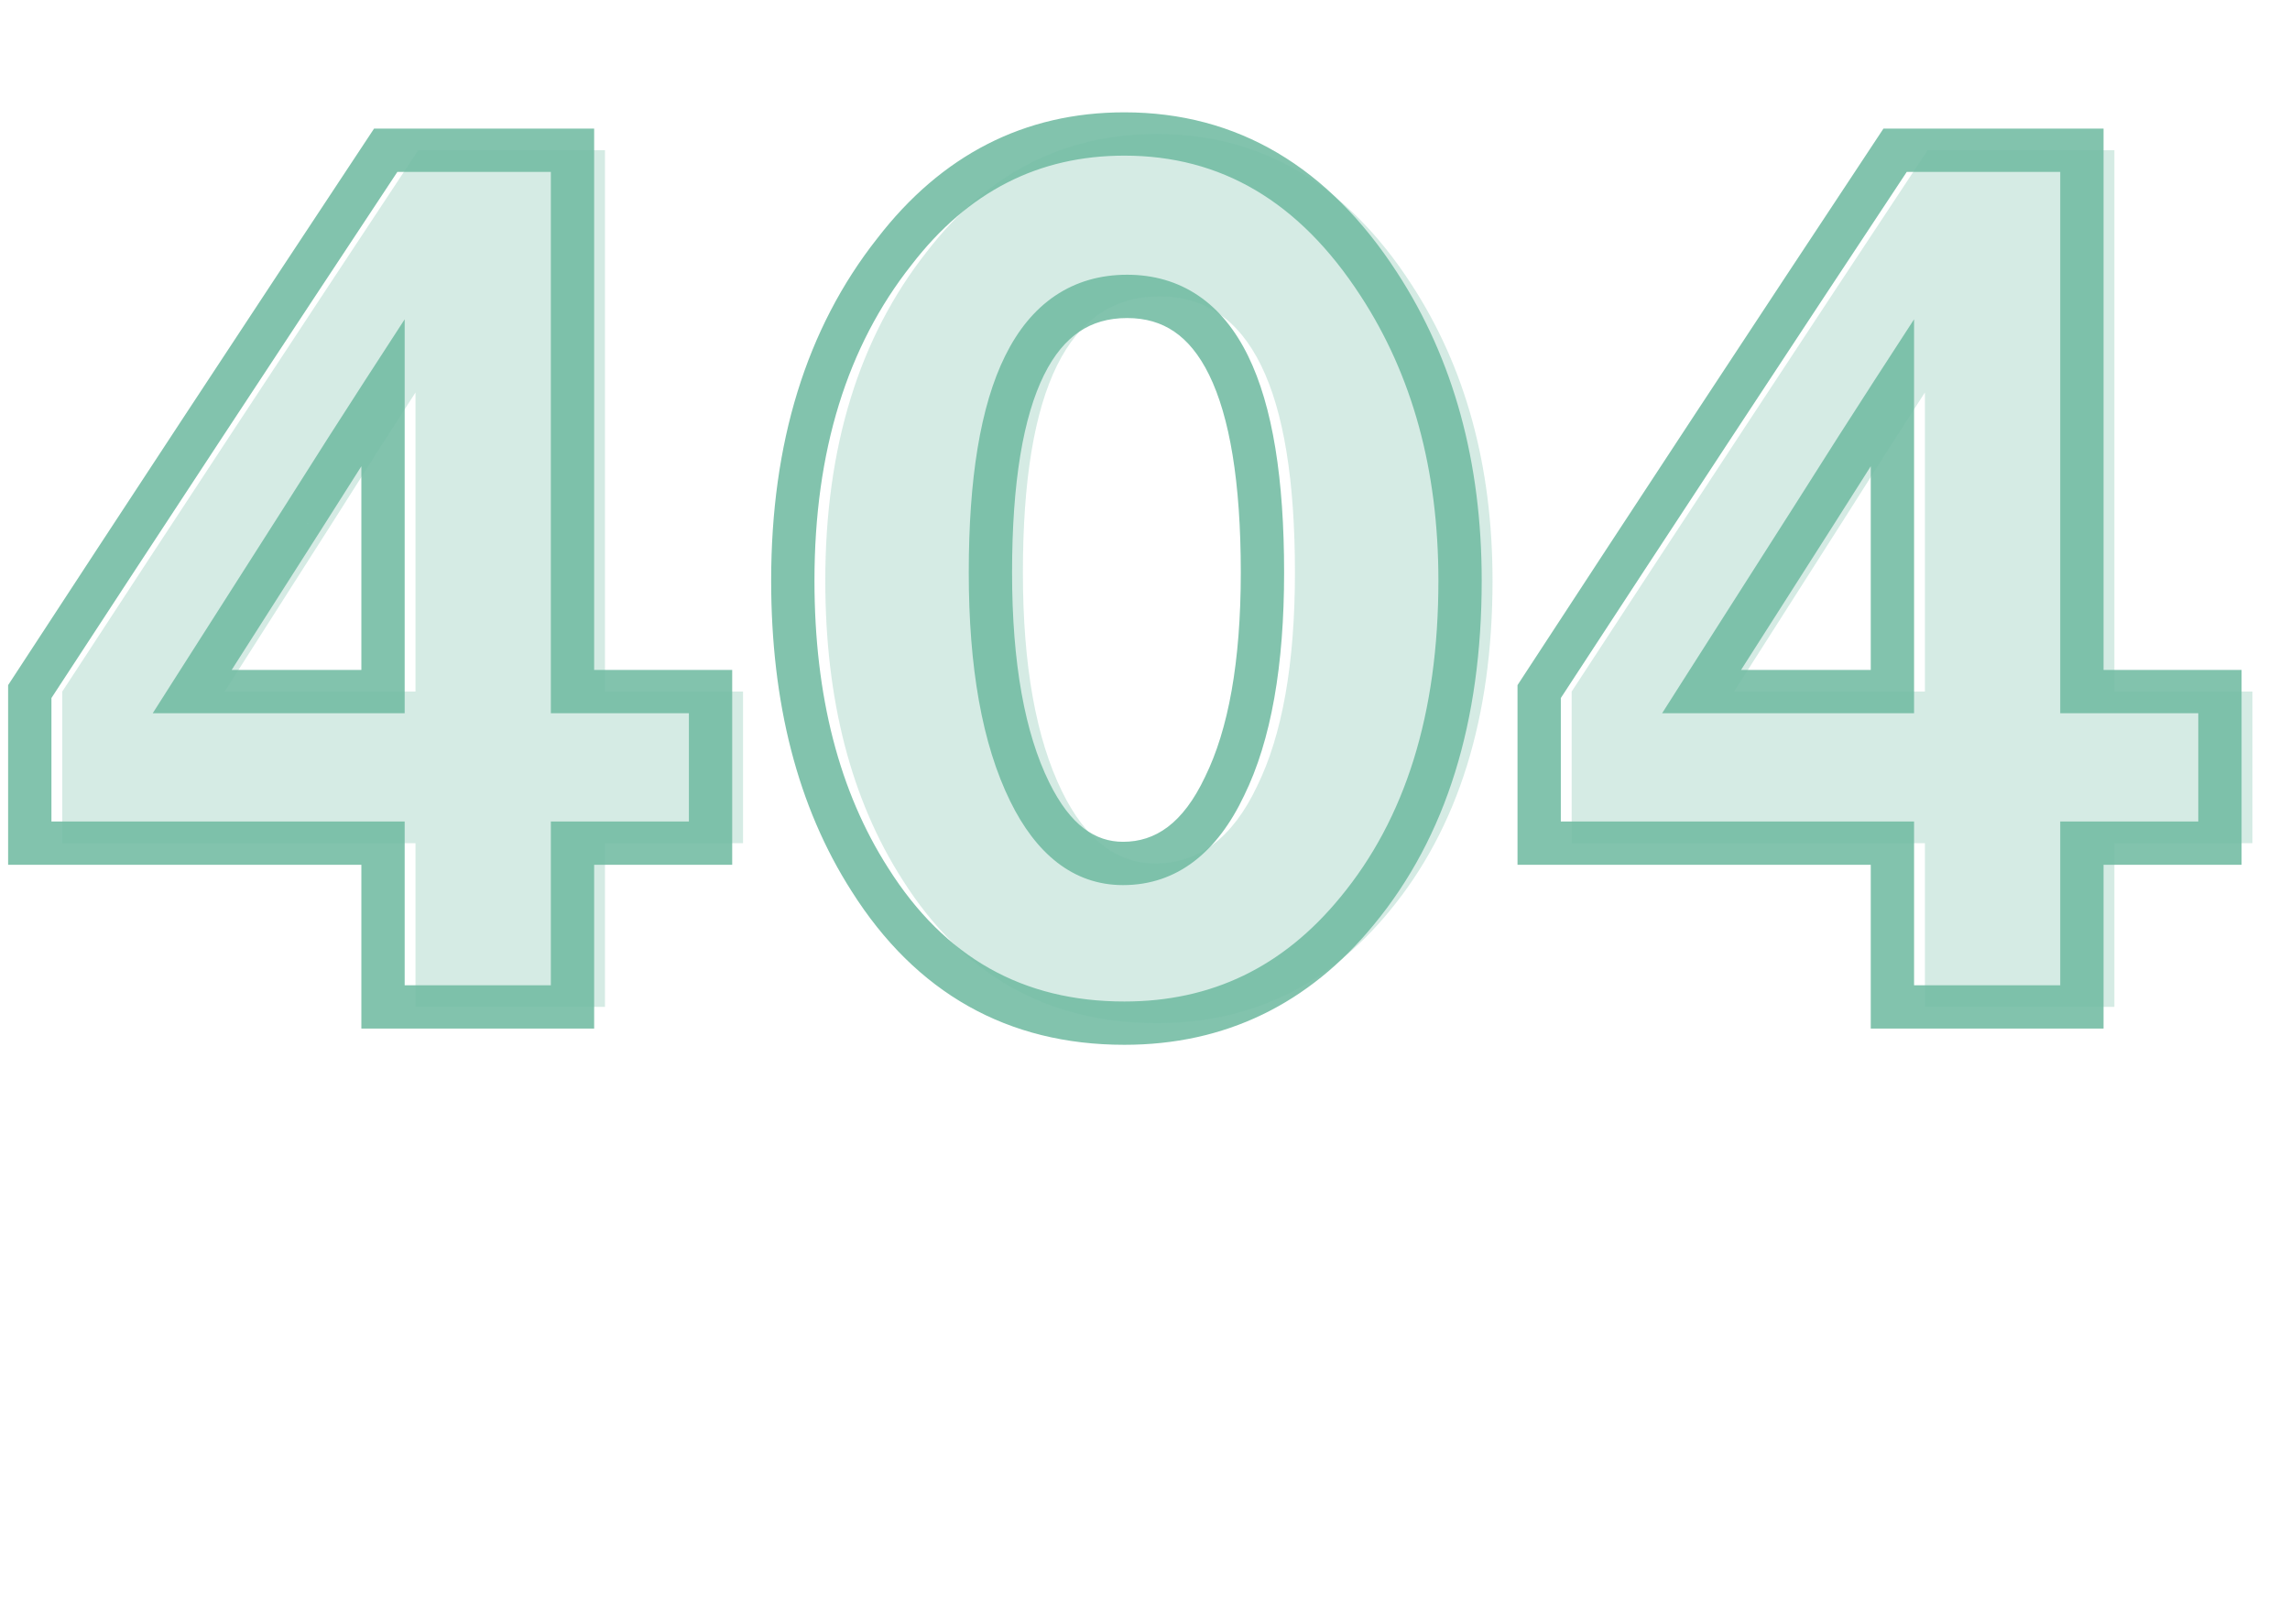 <svg width="423" height="300" viewBox="0 0 423 300" fill="none" xmlns="http://www.w3.org/2000/svg">
<path d="M5.5 127.75L2.151 125.563L1.5 126.56V127.75H5.5ZM71.25 27.75V23.75H69.101L67.914 25.542L71.25 27.75ZM105.75 27.75H109.75V23.75H105.75V27.75ZM105.75 127.75H101.75V131.75H105.75V127.75ZM131.25 127.75H135.25V123.75H131.25V127.75ZM131.25 155.75V159.75H135.25V155.75H131.25ZM105.75 155.75V151.75H101.75V155.75H105.75ZM105.75 186V190H109.75V186H105.75ZM70.75 186H66.75V190H70.75V186ZM70.75 155.75H74.75V151.75H70.75V155.75ZM5.5 155.75H1.5V159.75H5.5V155.75ZM35.5 127.75L32.125 125.602L28.213 131.75H35.5V127.75ZM70.75 127.75V131.75H74.75V127.75H70.75ZM70.75 72.5H74.75V58.983L67.394 70.323L70.75 72.5ZM55.75 96L59.121 98.153L59.127 98.144L59.132 98.136L55.75 96ZM8.849 129.937C29.845 97.778 51.757 64.451 74.586 29.958L67.914 25.542C45.077 60.049 23.155 93.389 2.151 125.563L8.849 129.937ZM71.25 31.75H105.75V23.75H71.25V31.75ZM101.75 27.75V127.75H109.75V27.75H101.75ZM105.75 131.75H131.25V123.75H105.75V131.75ZM127.25 127.75V155.75H135.25V127.75H127.25ZM131.25 151.75H105.75V159.75H131.25V151.75ZM101.75 155.75V186H109.75V155.75H101.75ZM105.75 182H70.75V190H105.75V182ZM74.75 186V155.75H66.75V186H74.75ZM70.75 151.75H5.5V159.75H70.75V151.75ZM9.5 155.75V127.75H1.5V155.75H9.5ZM35.5 131.75H70.75V123.75H35.5V131.75ZM74.75 127.75V72.5H66.75V127.75H74.75ZM67.394 70.323C63.382 76.508 58.373 84.357 52.368 93.864L59.132 98.136C65.127 88.643 70.118 80.825 74.106 74.677L67.394 70.323ZM52.379 93.847C43.545 107.681 36.794 118.266 32.125 125.602L38.875 129.897C43.54 122.567 50.288 111.986 59.121 98.153L52.379 93.847ZM254.695 52.5L251.339 54.677L251.345 54.685L254.695 52.5ZM250.695 168.25L247.611 165.702L247.606 165.709L247.601 165.715L250.695 168.25ZM160.695 162.5L164.077 160.363L164.07 160.353L164.064 160.343L160.695 162.5ZM165.195 46.5L168.335 48.979L168.35 48.96L168.364 48.941L165.195 46.5ZM190.195 146.25L193.786 144.488L193.785 144.486L190.195 146.25ZM226.195 145.25L222.605 143.486L222.593 143.512L222.58 143.538L226.195 145.25ZM207.695 28.75C225.464 28.75 239.955 37.126 251.339 54.677L258.051 50.323C245.435 30.874 228.593 20.75 207.695 20.75V28.75ZM251.345 54.685C260.858 69.272 265.695 86.735 265.695 107.25H273.695C273.695 85.432 268.533 66.395 258.046 50.315L251.345 54.685ZM265.695 107.25C265.695 131.913 259.539 151.264 247.611 165.702L253.779 170.798C267.185 154.57 273.695 133.253 273.695 107.25H265.695ZM247.601 165.715C237 178.655 223.787 185 207.695 185V193C226.271 193 241.724 185.512 253.789 170.785L247.601 165.715ZM207.695 185C188.96 185 174.542 176.921 164.077 160.363L157.314 164.637C169.182 183.412 186.097 193 207.695 193V185ZM164.064 160.343C155.068 146.297 150.445 128.675 150.445 107.25H142.445C142.445 129.825 147.323 149.037 157.327 164.657L164.064 160.343ZM150.445 107.25C150.445 83.277 156.508 63.96 168.335 48.979L162.056 44.021C148.883 60.707 142.445 81.89 142.445 107.25H150.445ZM168.364 48.941C178.832 35.349 191.862 28.75 207.695 28.75V20.75C189.195 20.75 173.892 28.651 162.026 44.059L168.364 48.941ZM208.195 50.75C203.279 50.75 198.8 52.003 194.914 54.619C191.056 57.217 188.011 61.004 185.673 65.725C181.053 75.056 178.945 88.549 178.945 105.75H186.945C186.945 88.951 189.046 76.944 192.843 69.275C194.713 65.496 196.929 62.908 199.382 61.255C201.809 59.622 204.695 58.75 208.195 58.75V50.75ZM178.945 105.75C178.945 123.217 181.392 137.408 186.606 148.014L193.785 144.486C189.332 135.425 186.945 122.617 186.945 105.75H178.945ZM186.604 148.012C191.319 157.622 198.188 163.5 207.445 163.5V155.5C202.369 155.5 197.739 152.545 193.786 144.488L186.604 148.012ZM207.445 163.5C217.495 163.5 224.895 157.338 229.81 146.962L222.58 143.538C218.495 152.162 213.396 155.5 207.445 155.5V163.5ZM229.786 147.014C234.835 136.734 237.195 122.872 237.195 105.75H229.195C229.195 122.294 226.889 134.766 222.605 143.486L229.786 147.014ZM237.195 105.75C237.195 88.552 235.108 75.065 230.537 65.739C228.224 61.021 225.209 57.232 221.382 54.63C217.526 52.008 213.078 50.75 208.195 50.75V58.75C211.646 58.75 214.49 59.617 216.884 61.245C219.307 62.893 221.5 65.479 223.354 69.261C227.115 76.935 229.195 88.948 229.195 105.75H237.195ZM284.309 127.75L280.959 125.563L280.309 126.56V127.75H284.309ZM350.059 27.75V23.75H347.909L346.723 25.542L350.059 27.75ZM384.559 27.75H388.559V23.75H384.559V27.75ZM384.559 127.75H380.559V131.75H384.559V127.75ZM410.059 127.75H414.059V123.75H410.059V127.75ZM410.059 155.75V159.75H414.059V155.75H410.059ZM384.559 155.75V151.75H380.559V155.75H384.559ZM384.559 186V190H388.559V186H384.559ZM349.559 186H345.559V190H349.559V186ZM349.559 155.75H353.559V151.75H349.559V155.75ZM284.309 155.75H280.309V159.75H284.309V155.75ZM314.309 127.75L310.934 125.602L307.022 131.75H314.309V127.75ZM349.559 127.75V131.75H353.559V127.75H349.559ZM349.559 72.5H353.559V58.983L346.203 70.323L349.559 72.5ZM334.559 96L337.93 98.153L337.935 98.144L337.941 98.136L334.559 96ZM287.658 129.937C308.653 97.778 330.565 64.451 353.394 29.958L346.723 25.542C323.885 60.049 301.964 93.389 280.959 125.563L287.658 129.937ZM350.059 31.75H384.559V23.75H350.059V31.75ZM380.559 27.75V127.75H388.559V27.75H380.559ZM384.559 131.75H410.059V123.75H384.559V131.75ZM406.059 127.75V155.75H414.059V127.75H406.059ZM410.059 151.75H384.559V159.75H410.059V151.75ZM380.559 155.75V186H388.559V155.75H380.559ZM384.559 182H349.559V190H384.559V182ZM353.559 186V155.75H345.559V186H353.559ZM349.559 151.75H284.309V159.75H349.559V151.75ZM288.309 155.75V127.75H280.309V155.75H288.309ZM314.309 131.75H349.559V123.75H314.309V131.75ZM353.559 127.75V72.5H345.559V127.75H353.559ZM346.203 70.323C342.191 76.508 337.181 84.357 331.177 93.864L337.941 98.136C343.936 88.643 348.927 80.825 352.914 74.677L346.203 70.323ZM331.187 93.847C322.354 107.681 315.602 118.266 310.934 125.602L317.683 129.897C322.348 122.567 329.097 111.986 337.93 98.153L331.187 93.847Z" fill="#82C3AD"/>
<g filter="url(#filter0_f_985_227)">
<path d="M11.5 127.75C32.5 95.583 54.417 62.25 77.25 27.75H111.75V127.75H137.25V155.75H111.75V186H76.75V155.75H11.5V127.75ZM41.5 127.75H76.75V72.5C72.75 78.667 67.75 86.5 61.75 96C52.917 109.833 46.167 120.417 41.5 127.75ZM213.695 24.75C233.029 24.75 248.695 34 260.695 52.5C270.695 67.833 275.695 86.083 275.695 107.25C275.695 132.583 269.362 152.917 256.695 168.25C245.362 182.083 231.029 189 213.695 189C193.529 189 177.862 180.167 166.695 162.5C157.195 147.667 152.445 129.25 152.445 107.25C152.445 82.583 158.695 62.333 171.195 46.5C182.362 32 196.529 24.75 213.695 24.75ZM214.195 54.75C197.362 54.75 188.945 71.75 188.945 105.75C188.945 122.917 191.362 136.417 196.195 146.25C200.529 155.083 206.279 159.5 213.445 159.5C221.445 159.5 227.695 154.75 232.195 145.25C236.862 135.75 239.195 122.583 239.195 105.75C239.195 71.75 230.862 54.75 214.195 54.75ZM290.309 127.75C311.309 95.583 333.225 62.25 356.059 27.75H390.559V127.75H416.059V155.75H390.559V186H355.559V155.75H290.309V127.75ZM320.309 127.75H355.559V72.5C351.559 78.667 346.559 86.5 340.559 96C331.725 109.833 324.975 120.417 320.309 127.75Z" fill="#73BCA3" fill-opacity="0.3"/>
</g>
<defs>
<filter id="filter0_f_985_227" x="7.5" y="20.75" width="412.559" height="172.25" filterUnits="userSpaceOnUse" color-interpolation-filters="sRGB">
<feFlood flood-opacity="0" result="BackgroundImageFix"/>
<feBlend mode="normal" in="SourceGraphic" in2="BackgroundImageFix" result="shape"/>
<feGaussianBlur stdDeviation="2" result="effect1_foregroundBlur_985_227"/>
</filter>
</defs>
</svg>
